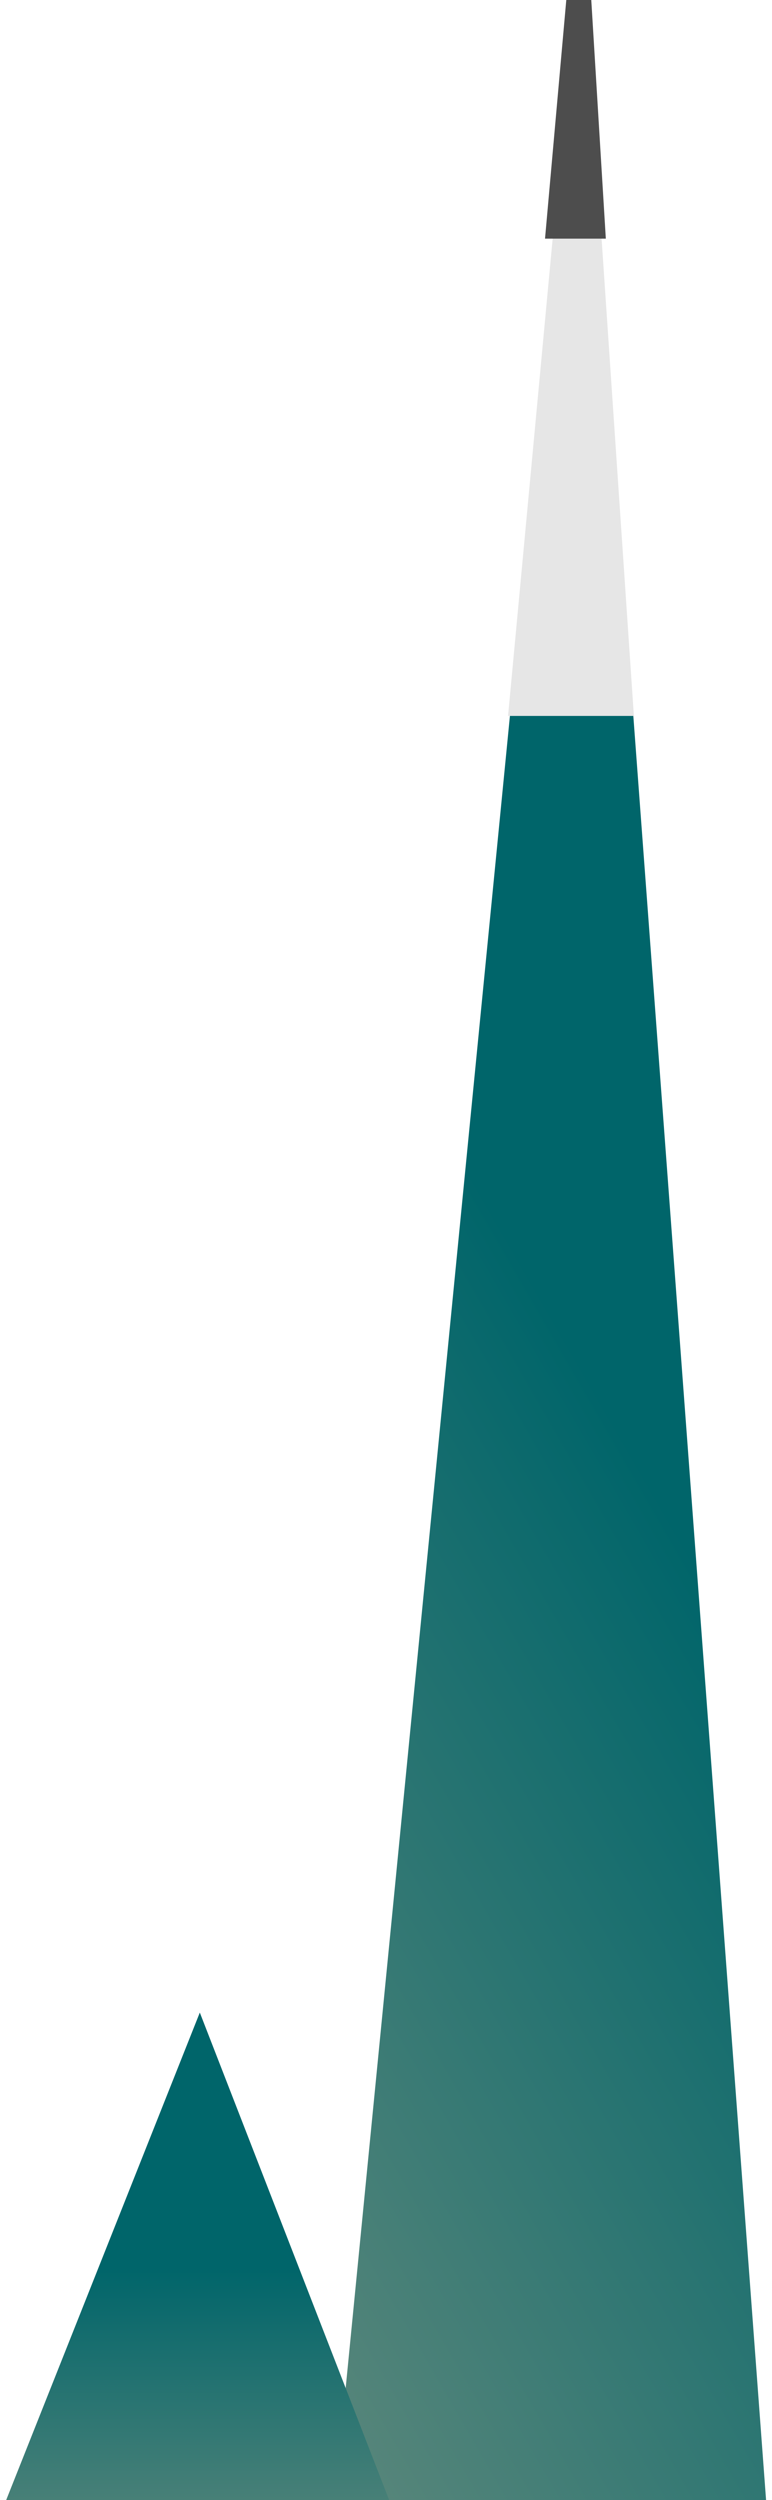 <?xml version="1.0" encoding="utf-8"?>
<!-- Generator: Adobe Illustrator 19.0.0, SVG Export Plug-In . SVG Version: 6.00 Build 0)  -->
<svg version="1.1" id="图层_1" xmlns="http://www.w3.org/2000/svg" xmlns:xlink="http://www.w3.org/1999/xlink" x="0px" y="0px"
	 viewBox="-386 188.3 68 220" style="enable-background:new -386 188.3 68 220;" xml:space="preserve">
<style type="text/css">
	.st0{clip-path:url(#SVGID_2_);}
	.st1{fill:url(#XMLID_2_);}
	.st2{fill:#E6E6E6;stroke:#E6E6E6;stroke-miterlimit:10;}
	.st3{fill:#4D4D4D;stroke:#4D4D4D;stroke-width:2;stroke-miterlimit:10;}
	.st4{fill:url(#XMLID_3_);}
</style>
<g id="XMLID_893_">
	<g>
		<defs>
			<rect id="SVGID_1_" x="-386" y="188.3" width="68" height="220"/>
		</defs>
		<clipPath id="SVGID_2_">
			<use xlink:href="#SVGID_1_"  style="overflow:visible;"/>
		</clipPath>
		<g id="XMLID_895_" class="st0">
			<g id="XMLID_899_">
				
					<linearGradient id="XMLID_2_" gradientUnits="userSpaceOnUse" x1="-398.594" y1="254.357" x2="-283.662" y2="320.714" gradientTransform="matrix(1 0 0 -1 0 597.84)">
					<stop  offset="0" style="stop-color:#60897C"/>
					<stop  offset="0.549" style="stop-color:#00656A"/>
				</linearGradient>
				<polygon id="XMLID_900_" class="st1" points="-334.9,188.4 -357.2,415.2 -318,415.3 				"/>
			</g>
			<polygon id="XMLID_898_" class="st2" points="-330.7,250.8 -340.7,250.8 -334.9,188.8 			"/>
			<polygon id="XMLID_897_" class="st3" points="-335,187 -336.9,208.3 -333.7,208.3 			"/>
			
				<linearGradient id="XMLID_3_" gradientUnits="userSpaceOnUse" x1="-368.6" y1="182.56" x2="-368.6" y2="232.46" gradientTransform="matrix(1 0 0 -1 0 597.84)">
				<stop  offset="0" style="stop-color:#60897C"/>
				<stop  offset="0.549" style="stop-color:#00656A"/>
			</linearGradient>
			<polygon id="XMLID_896_" class="st4" points="-368.4,365.4 -388.2,415.2 -349,415.3 			"/>
		</g>
	</g>
</g>
</svg>
